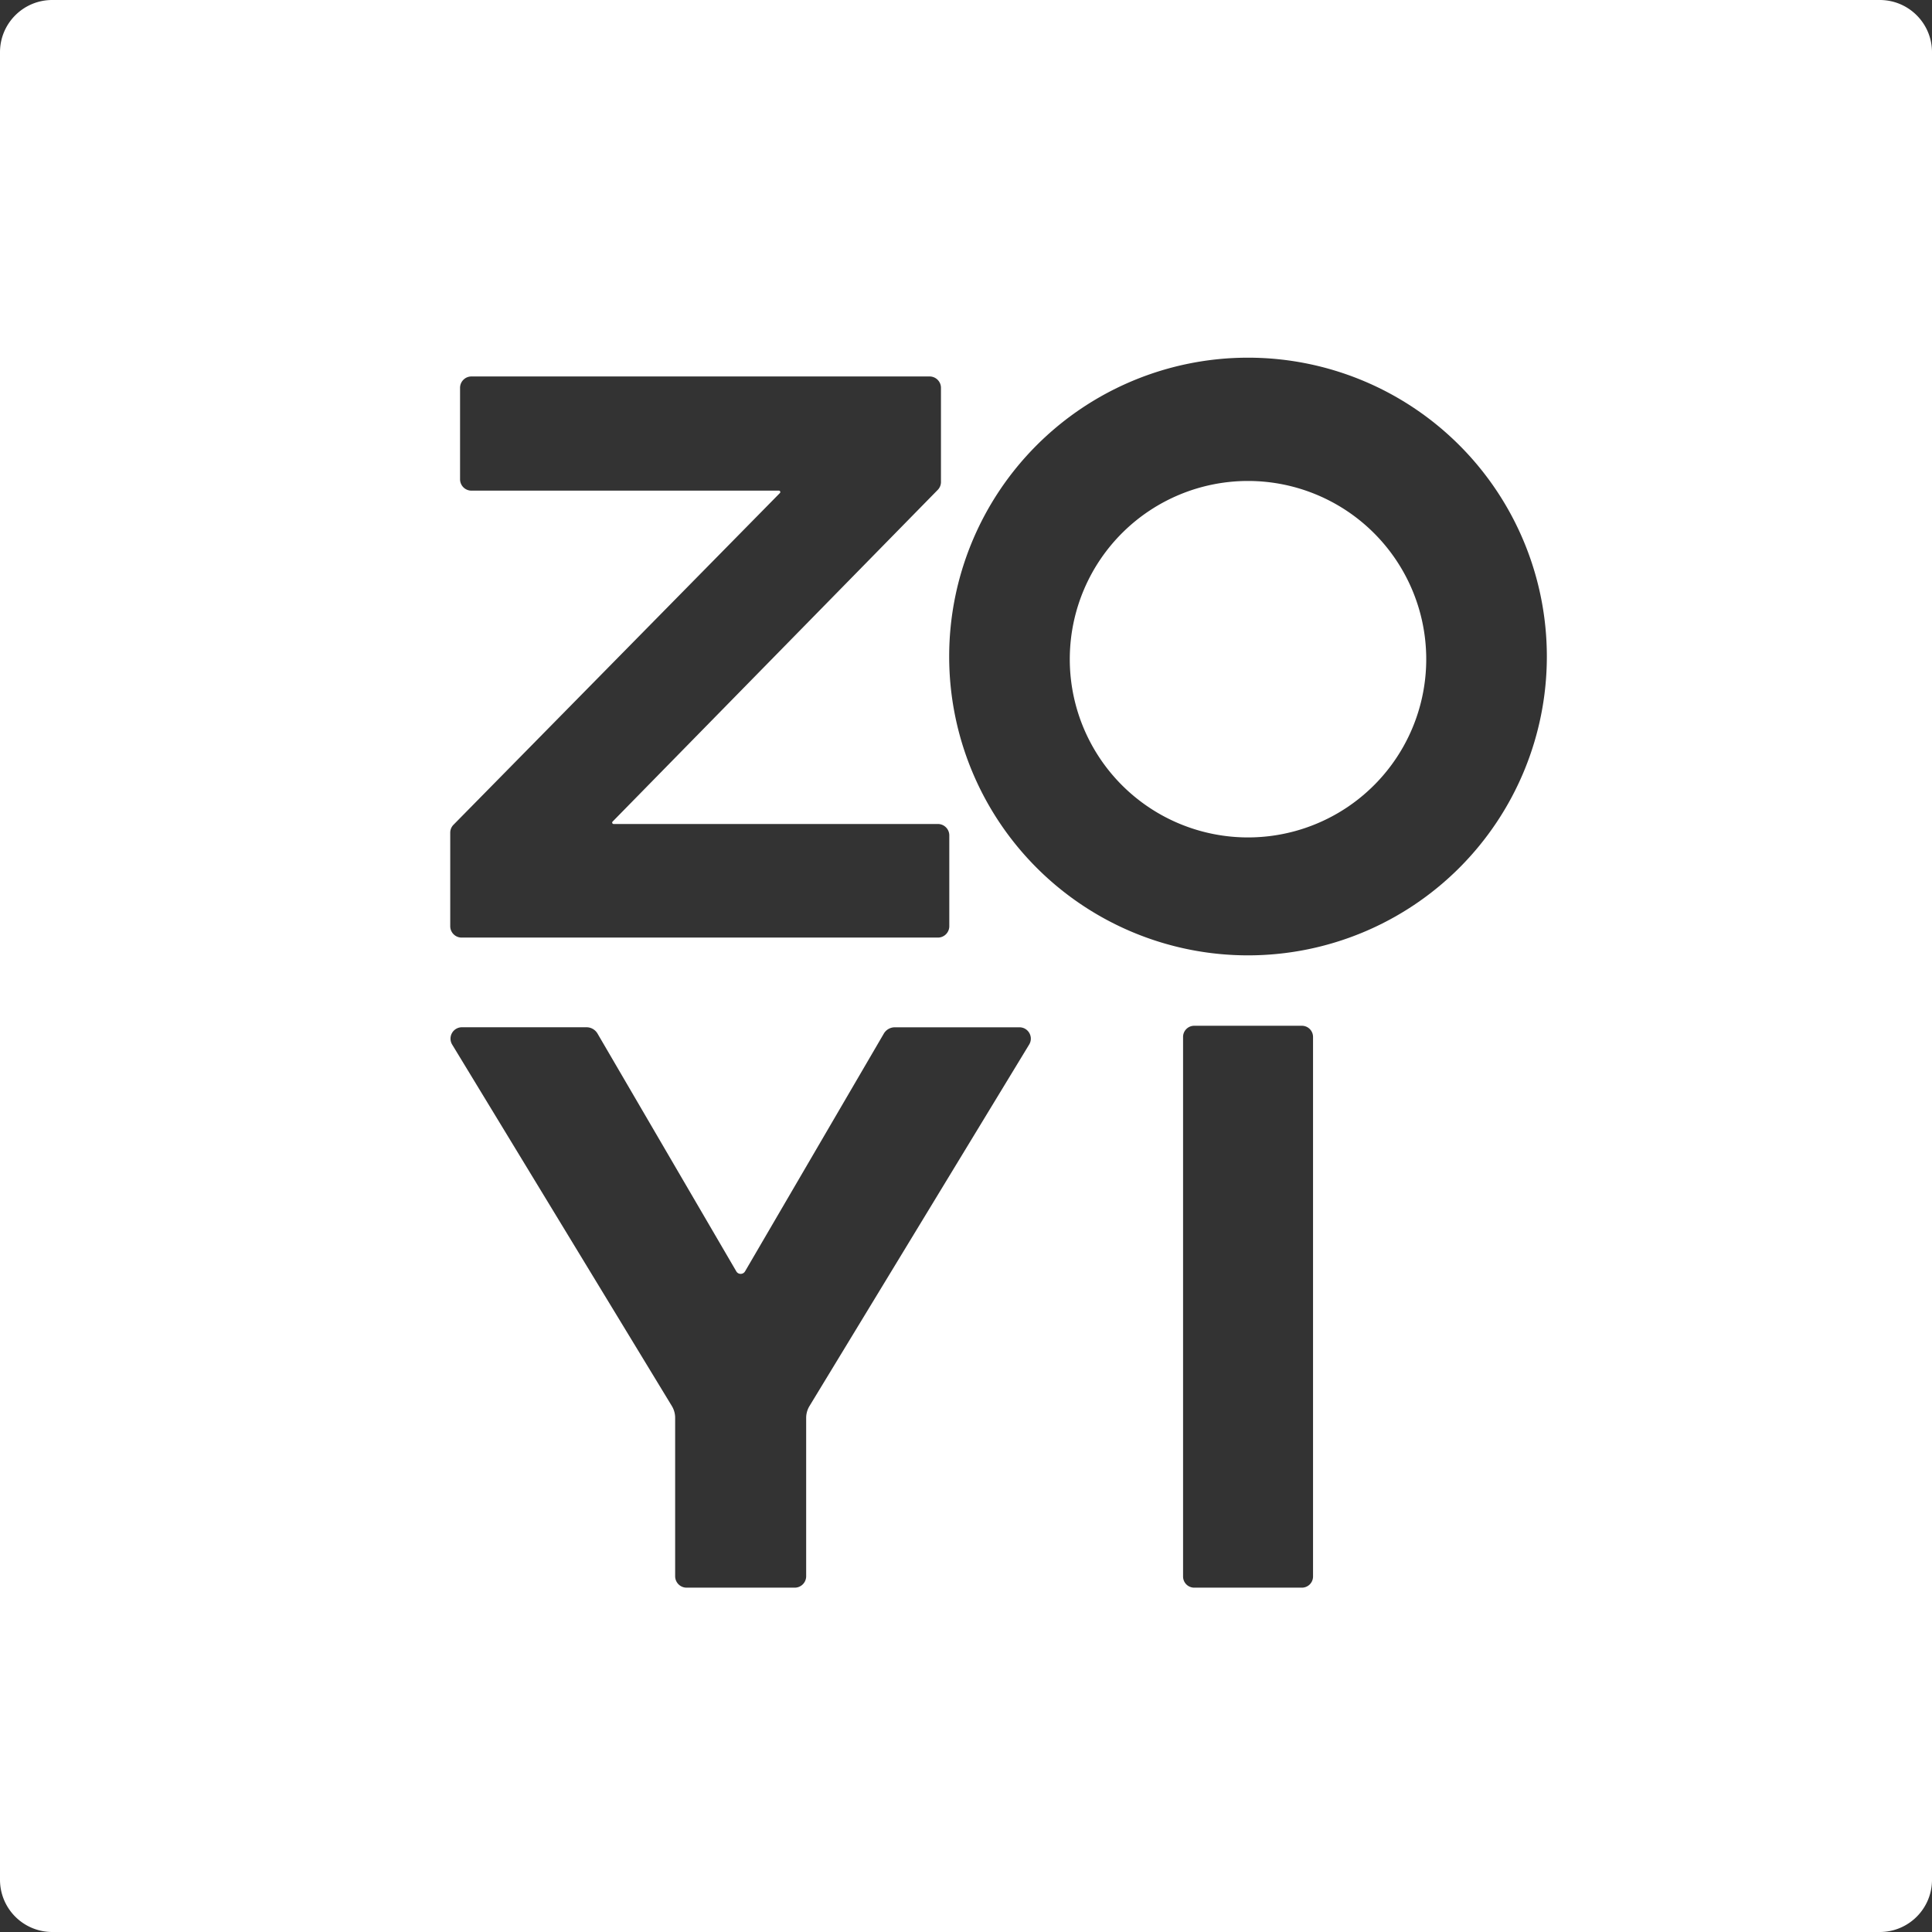 <svg xmlns="http://www.w3.org/2000/svg" width="48" height="48" viewBox="0 0 48 48">
    <rect x="0" y="0" width="48" height="48" fill="#333333" stroke="none"/>
    <path fill="#FFF" fill-rule="evenodd" d="M23.582 16.311a7.424 7.424 0 1 1 14.849 0 7.424 7.424 0 0 1-14.849 0zm9.04 22.857a.277.277 0 0 1-.278.277H29.67a.277.277 0 0 1-.277-.277V25.762c0-.153.124-.277.277-.277h2.675c.153 0 .277.124.277.277v13.406zm-12.51-4.236a.568.568 0 0 0-.083.295v3.933a.284.284 0 0 1-.283.285h-2.689a.284.284 0 0 1-.283-.285v-3.933a.568.568 0 0 0-.082-.295l-5.458-8.98a.283.283 0 0 1 .242-.43h3.097c.11 0 .212.058.27.153l3.45 5.911c.048.084.169.084.218 0l3.45-5.911a.316.316 0 0 1 .27-.152h3.097c.22 0 .356.24.241.429l-5.457 8.98zm-8.926-14.244a.28.28 0 0 1 .084-.2l8.106-8.238a.035.035 0 0 0-.025-.06h-7.638a.283.283 0 0 1-.283-.283V9.636c0-.157.127-.283.283-.283h11.382c.156 0 .283.126.283.283v2.339a.28.28 0 0 1-.086.202l-8.072 8.235a.035.035 0 0 0 .025.06h8.057c.156 0 .283.127.283.283v2.256a.283.283 0 0 1-.283.283H11.469a.283.283 0 0 1-.283-.283v-2.323zM1.298 0h45.404C47.42 0 48 .581 48 1.298v45.404C48 47.42 47.419 48 46.702 48H1.298A1.298 1.298 0 0 1 0 46.702V1.298C0 .58.581 0 1.298 0zm25.281 16.311a4.428 4.428 0 1 0 8.855 0 4.428 4.428 0 0 0-8.855 0z"/>
</svg>
